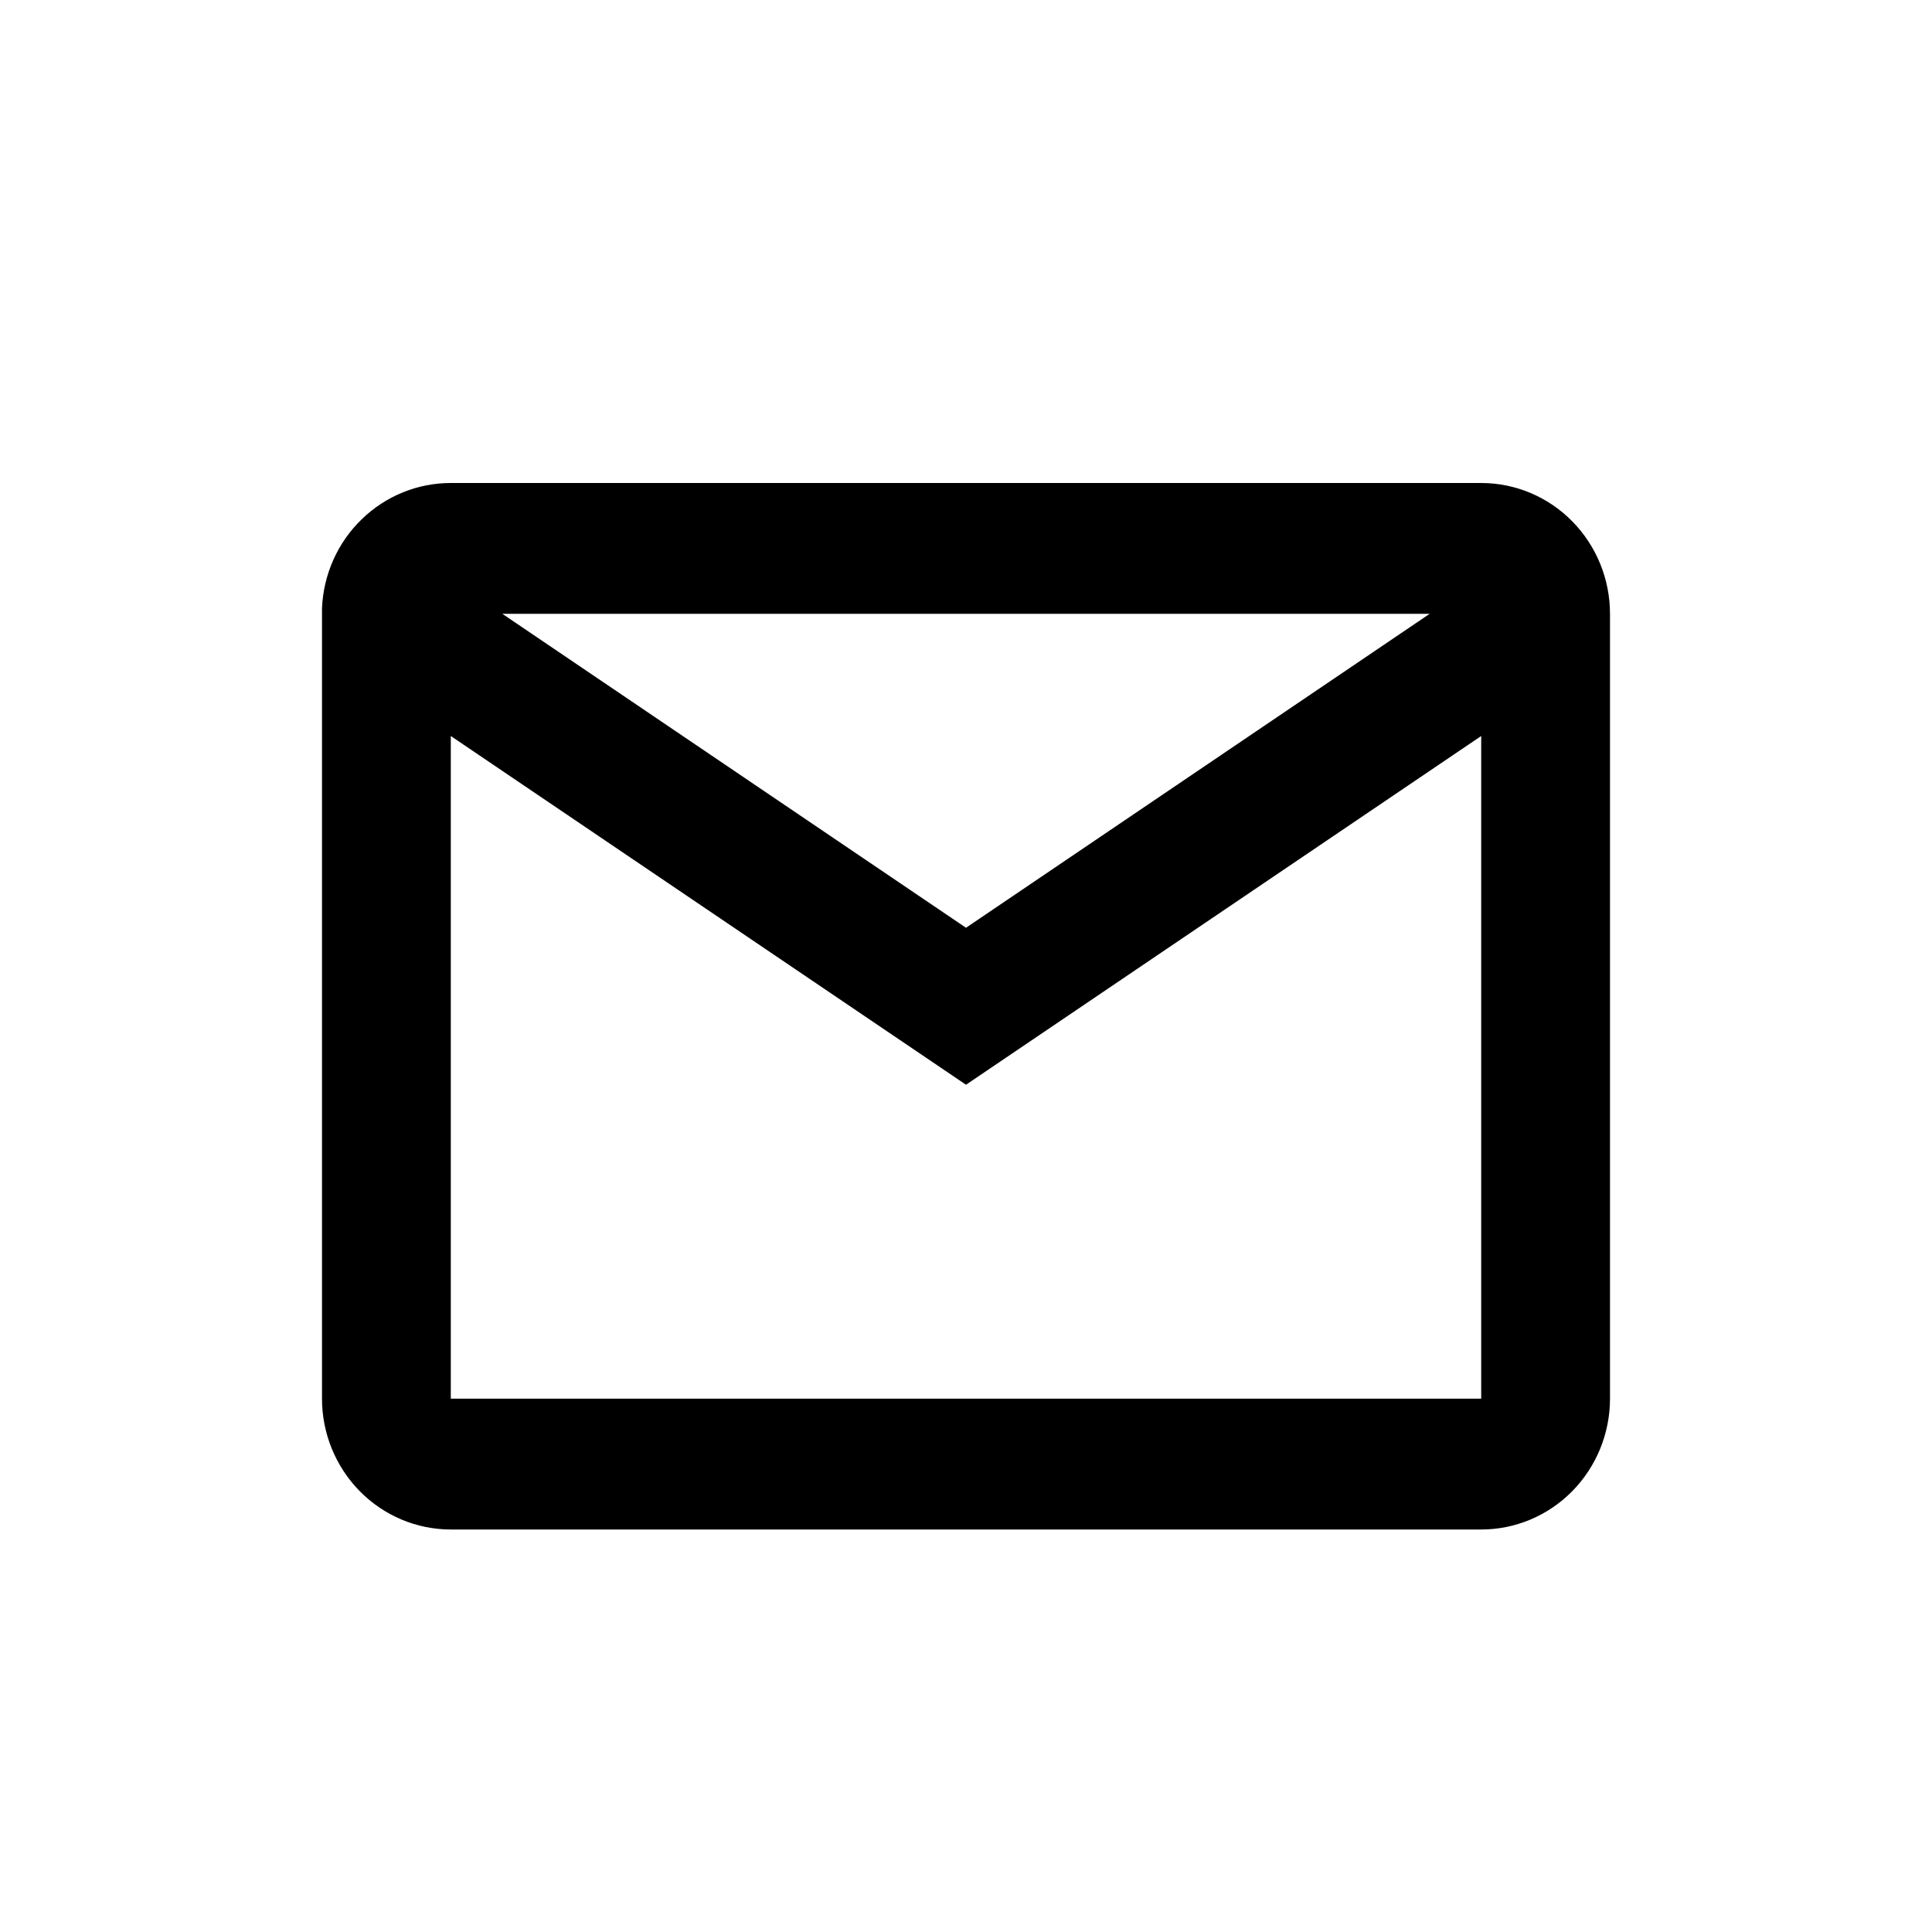 <svg width="24" height="24" viewBox="0 0 24 24" fill="none" xmlns="http://www.w3.org/2000/svg">
<path d="M18.4 19H5.6C5.176 19 4.769 18.829 4.469 18.524C4.169 18.219 4 17.806 4 17.375V7.554C4.018 7.136 4.194 6.74 4.493 6.451C4.791 6.161 5.187 6 5.6 6H18.4C18.824 6 19.231 6.171 19.531 6.476C19.831 6.781 20 7.194 20 7.625V17.375C20 17.806 19.831 18.219 19.531 18.524C19.231 18.829 18.824 19 18.4 19ZM5.6 9.143V17.375H18.4V9.143L12 13.475L5.6 9.143ZM6.24 7.625L12 11.525L17.76 7.625H6.24Z" fill="black"/>
</svg>
